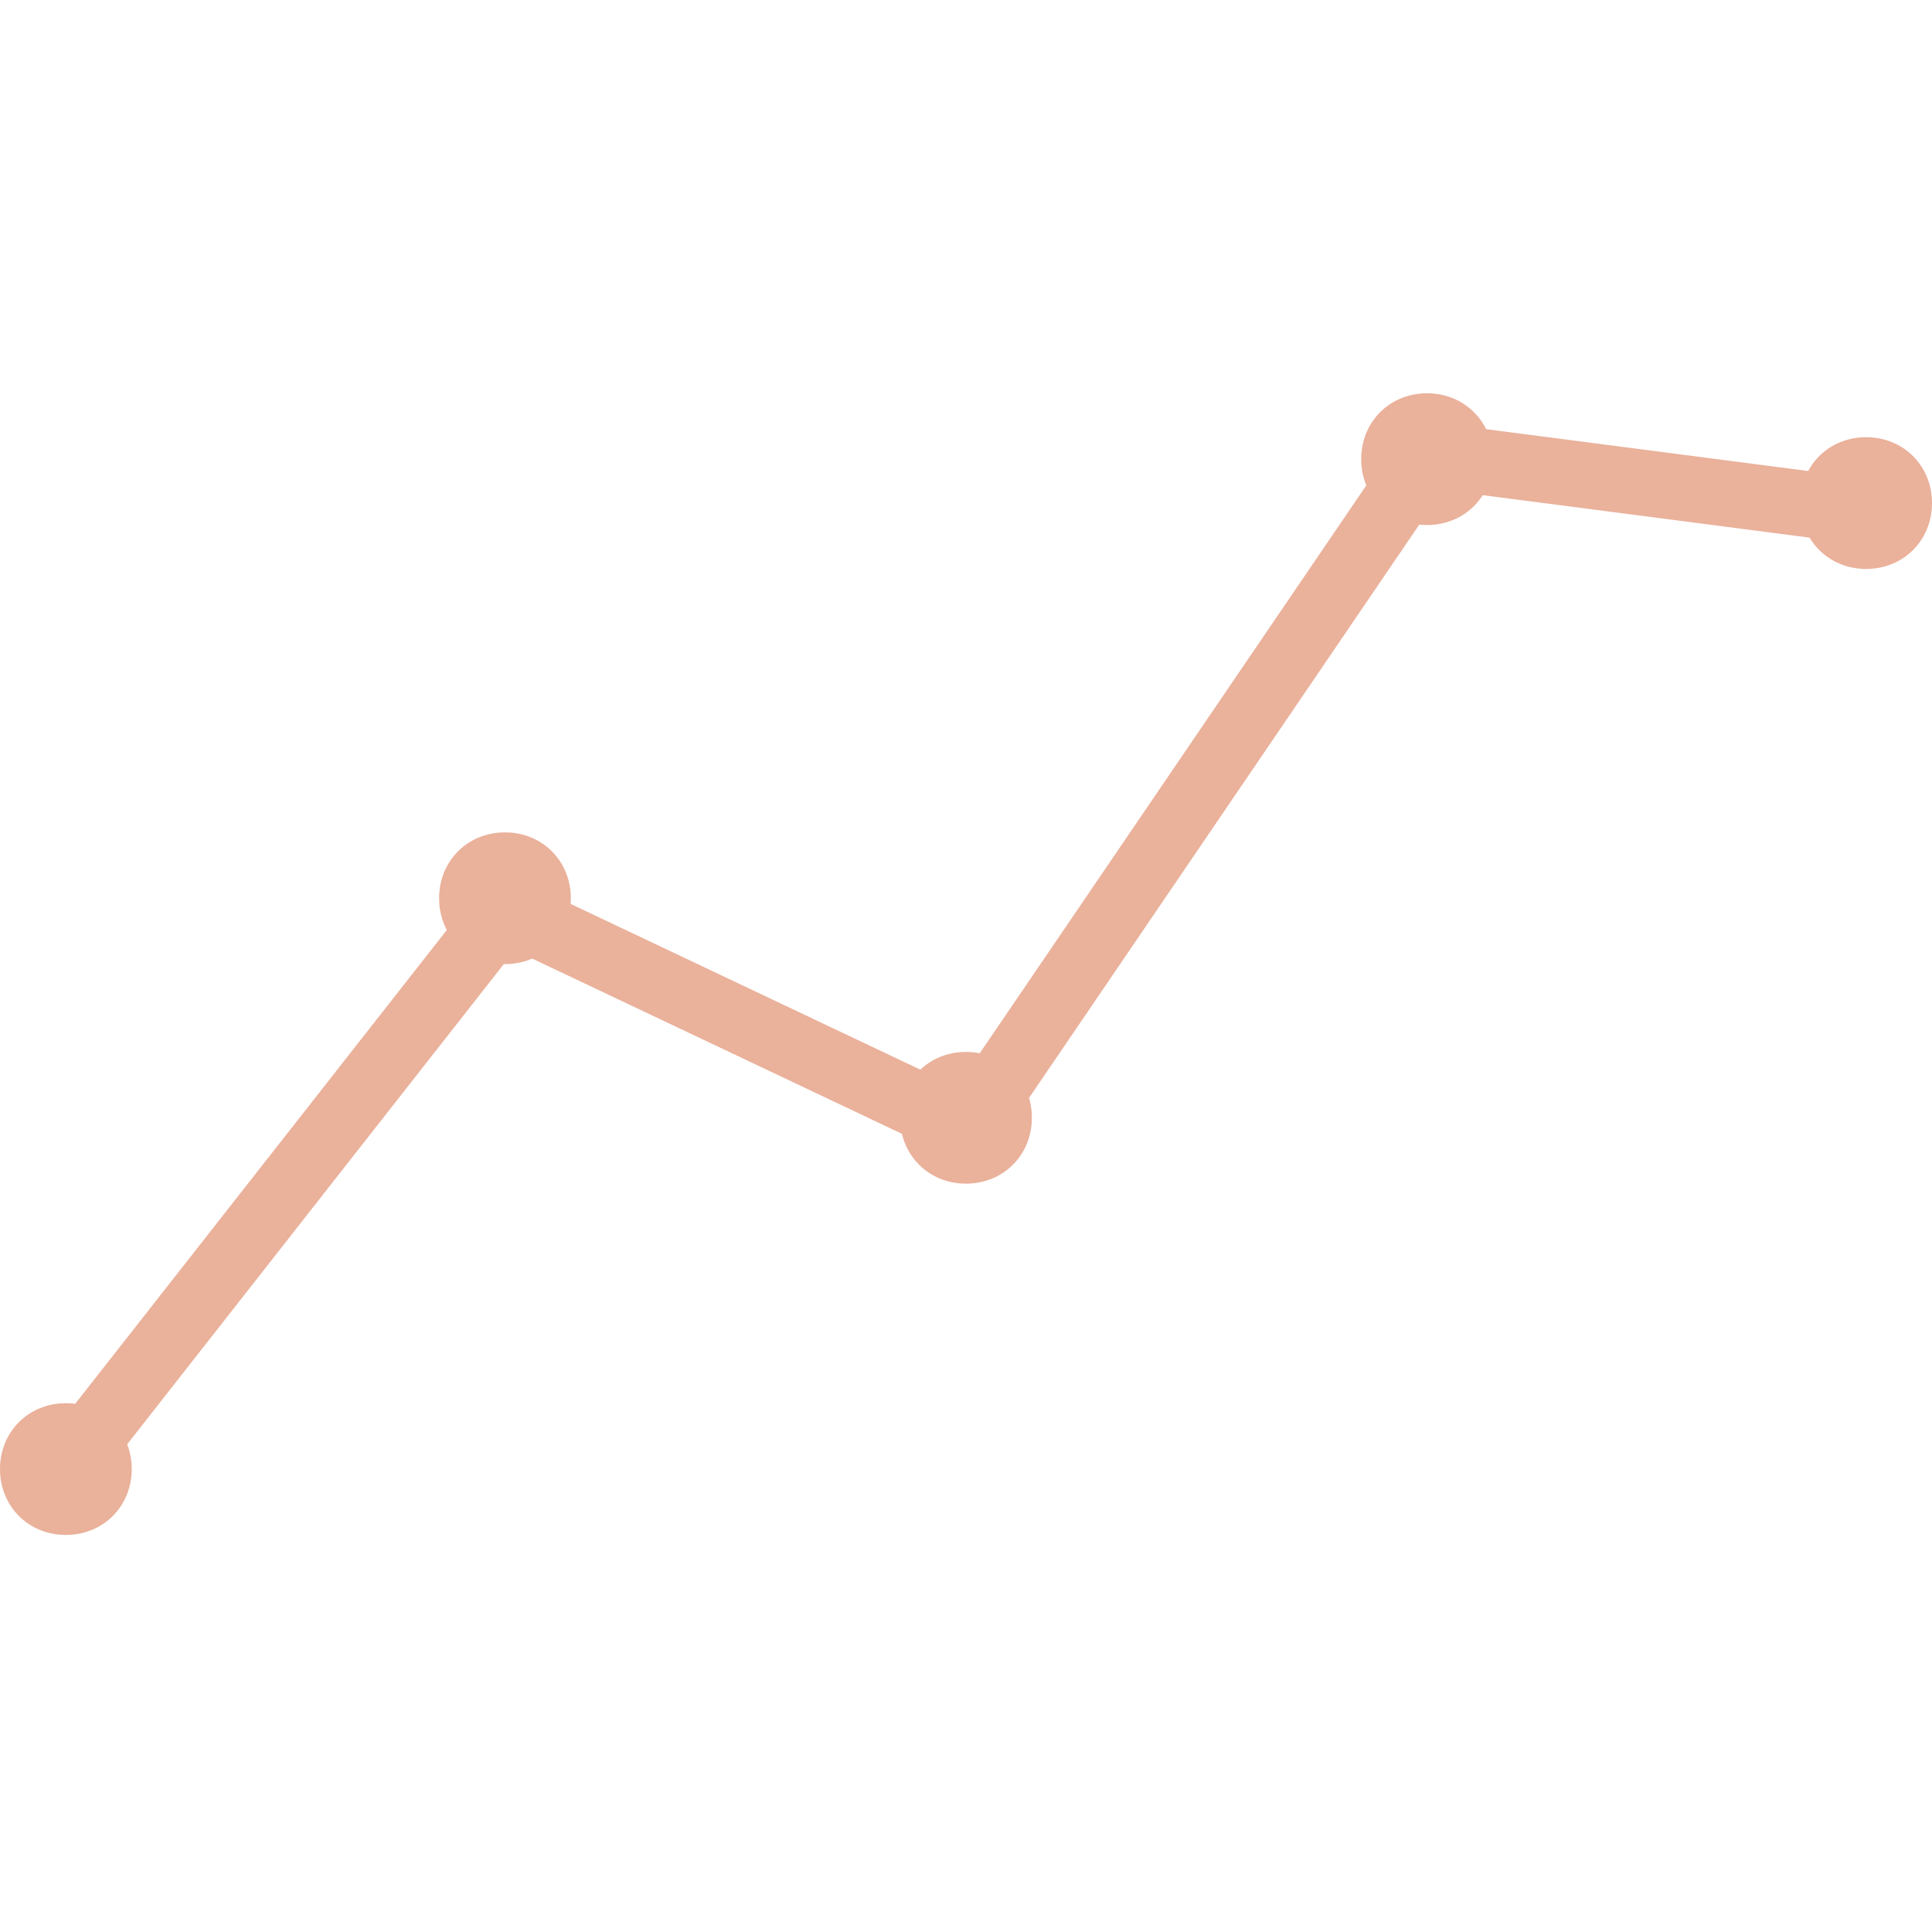 <svg id="Layer_1" data-name="Layer 1" xmlns="http://www.w3.org/2000/svg" viewBox="0 0 1024 1024"><defs><style>.cls-1{fill:none;stroke:#eab19b;stroke-linecap:round;stroke-linejoin:round;stroke-width:34.91px;}.cls-2{fill:#eab19b;fill-rule:evenodd;}</style></defs><title>S_line-3</title><path class="cls-1" d="M34.91,778.64,267.64,481.91,513.16,598.27,756.36,241l232.73,30.25"/><path class="cls-2" d="M34.91,813.55c19.78,0,34.91-15.13,34.91-34.91s-15.13-34.91-34.91-34.91S0,758.85,0,778.64,15.13,813.55,34.91,813.55Z"/><path class="cls-2" d="M267.64,511c19.78,0,34.91-15.13,34.91-34.91s-15.13-34.91-34.91-34.91-34.91,15.13-34.91,34.91S247.85,511,267.64,511Z"/><path class="cls-2" d="M512,627.36c19.78,0,34.91-15.12,34.91-34.91s-15.13-34.9-34.91-34.9-34.91,15.12-34.91,34.9S492.22,627.36,512,627.36Z"/><path class="cls-2" d="M989.09,301.55c19.78,0,34.91-15.13,34.91-34.91s-15.13-34.91-34.91-34.91-34.91,15.12-34.91,34.91S969.31,301.55,989.09,301.55Z"/><path class="cls-2" d="M756.36,278.27c19.79,0,34.91-15.12,34.91-34.91s-15.12-34.91-34.91-34.91-34.91,15.13-34.91,34.91S736.58,278.27,756.36,278.27Z"/></svg>